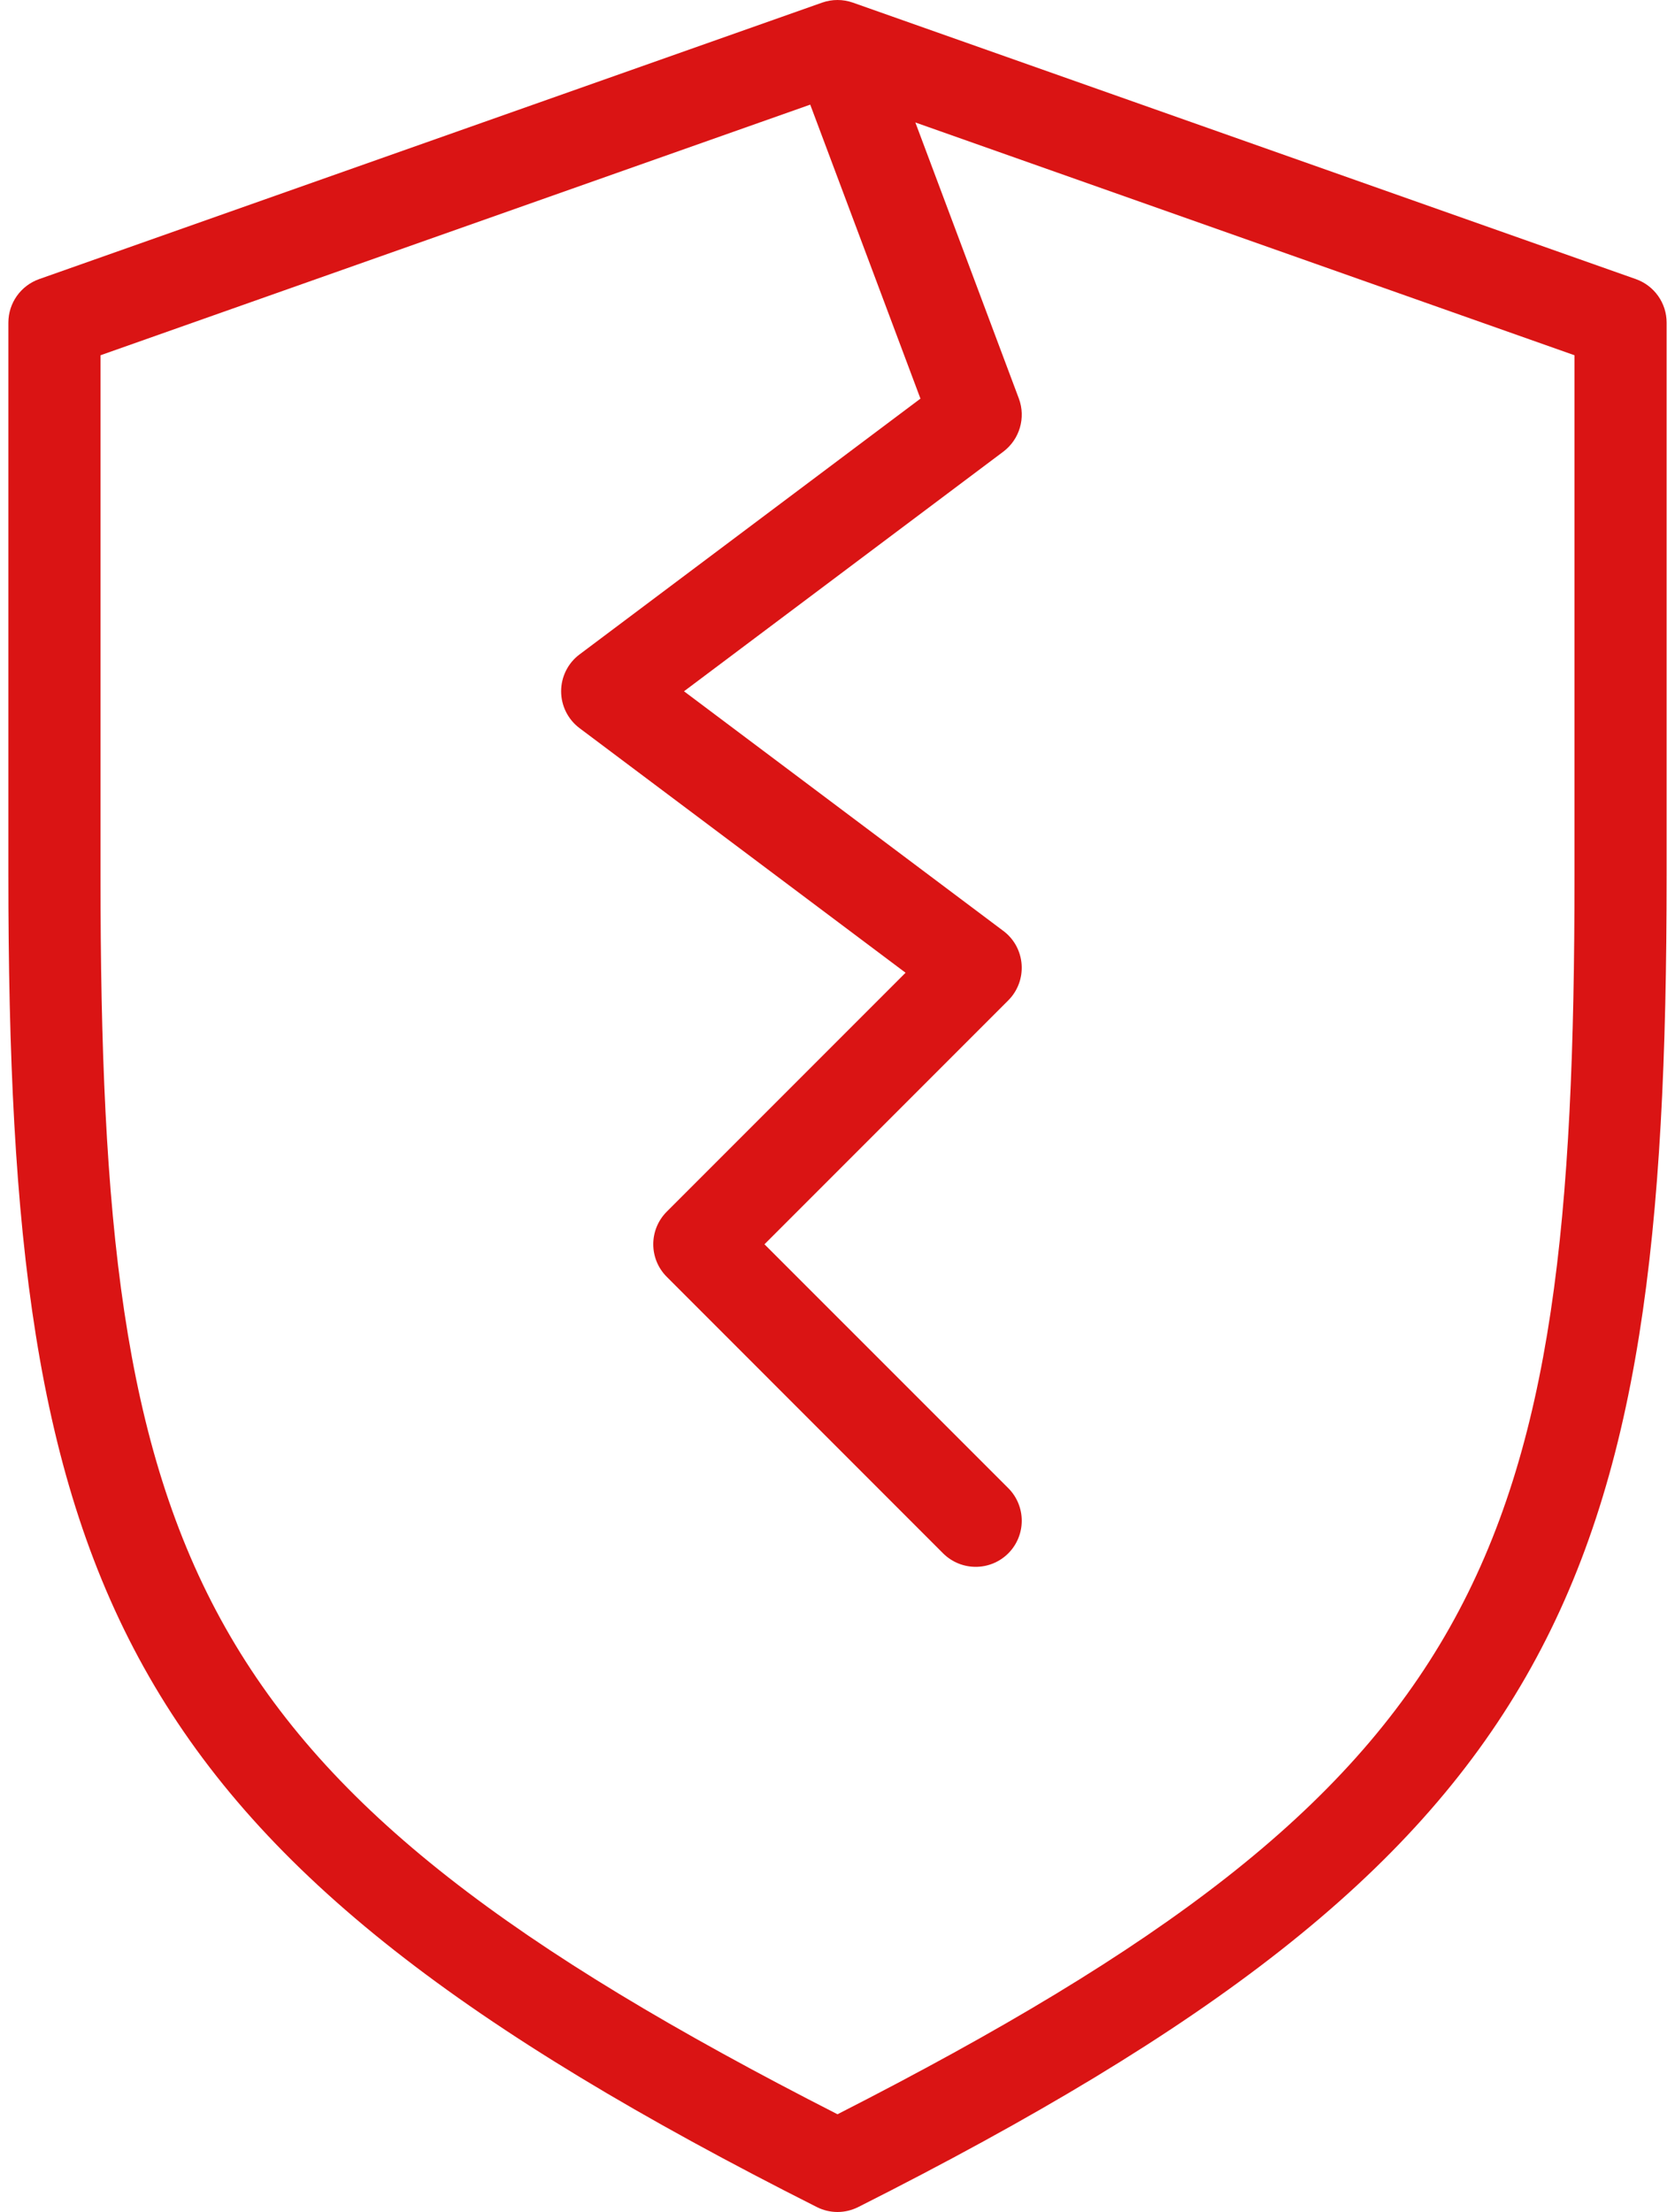 <svg width="25" height="33" viewBox="0 0 25 33" fill="none" xmlns="http://www.w3.org/2000/svg">
<path d="M24.416 4.164L12.729 0.039C12.581 -0.013 12.419 -0.013 12.271 0.039L0.584 4.164C0.309 4.262 0.125 4.521 0.125 4.813V13.063C0.125 23.739 1.708 27.641 12.191 32.926C12.288 32.975 12.394 33 12.5 33C12.606 33 12.712 32.975 12.81 32.926C23.292 27.641 24.875 23.739 24.875 13.063V4.813C24.875 4.521 24.691 4.262 24.416 4.164ZM23.5 13.063C23.5 23.288 22.196 26.598 12.5 31.542C2.804 26.598 1.5 23.288 1.5 13.063V5.3L12.093 1.561L13.738 5.947L8.65 9.763C8.477 9.892 8.375 10.097 8.375 10.313C8.375 10.529 8.477 10.733 8.65 10.863L13.516 14.512L9.952 18.076C9.683 18.345 9.683 18.78 9.952 19.049L14.076 23.174C14.211 23.308 14.387 23.375 14.563 23.375C14.739 23.375 14.914 23.308 15.049 23.174C15.317 22.905 15.317 22.47 15.049 22.201L11.41 18.563L15.049 14.924C15.19 14.783 15.262 14.588 15.248 14.389C15.234 14.19 15.135 14.007 14.975 13.888L10.209 10.313L14.975 6.738C15.219 6.554 15.313 6.232 15.207 5.946L13.662 1.827L23.5 5.3V13.063H23.5Z" fill="#DA1414"/>
</svg>
